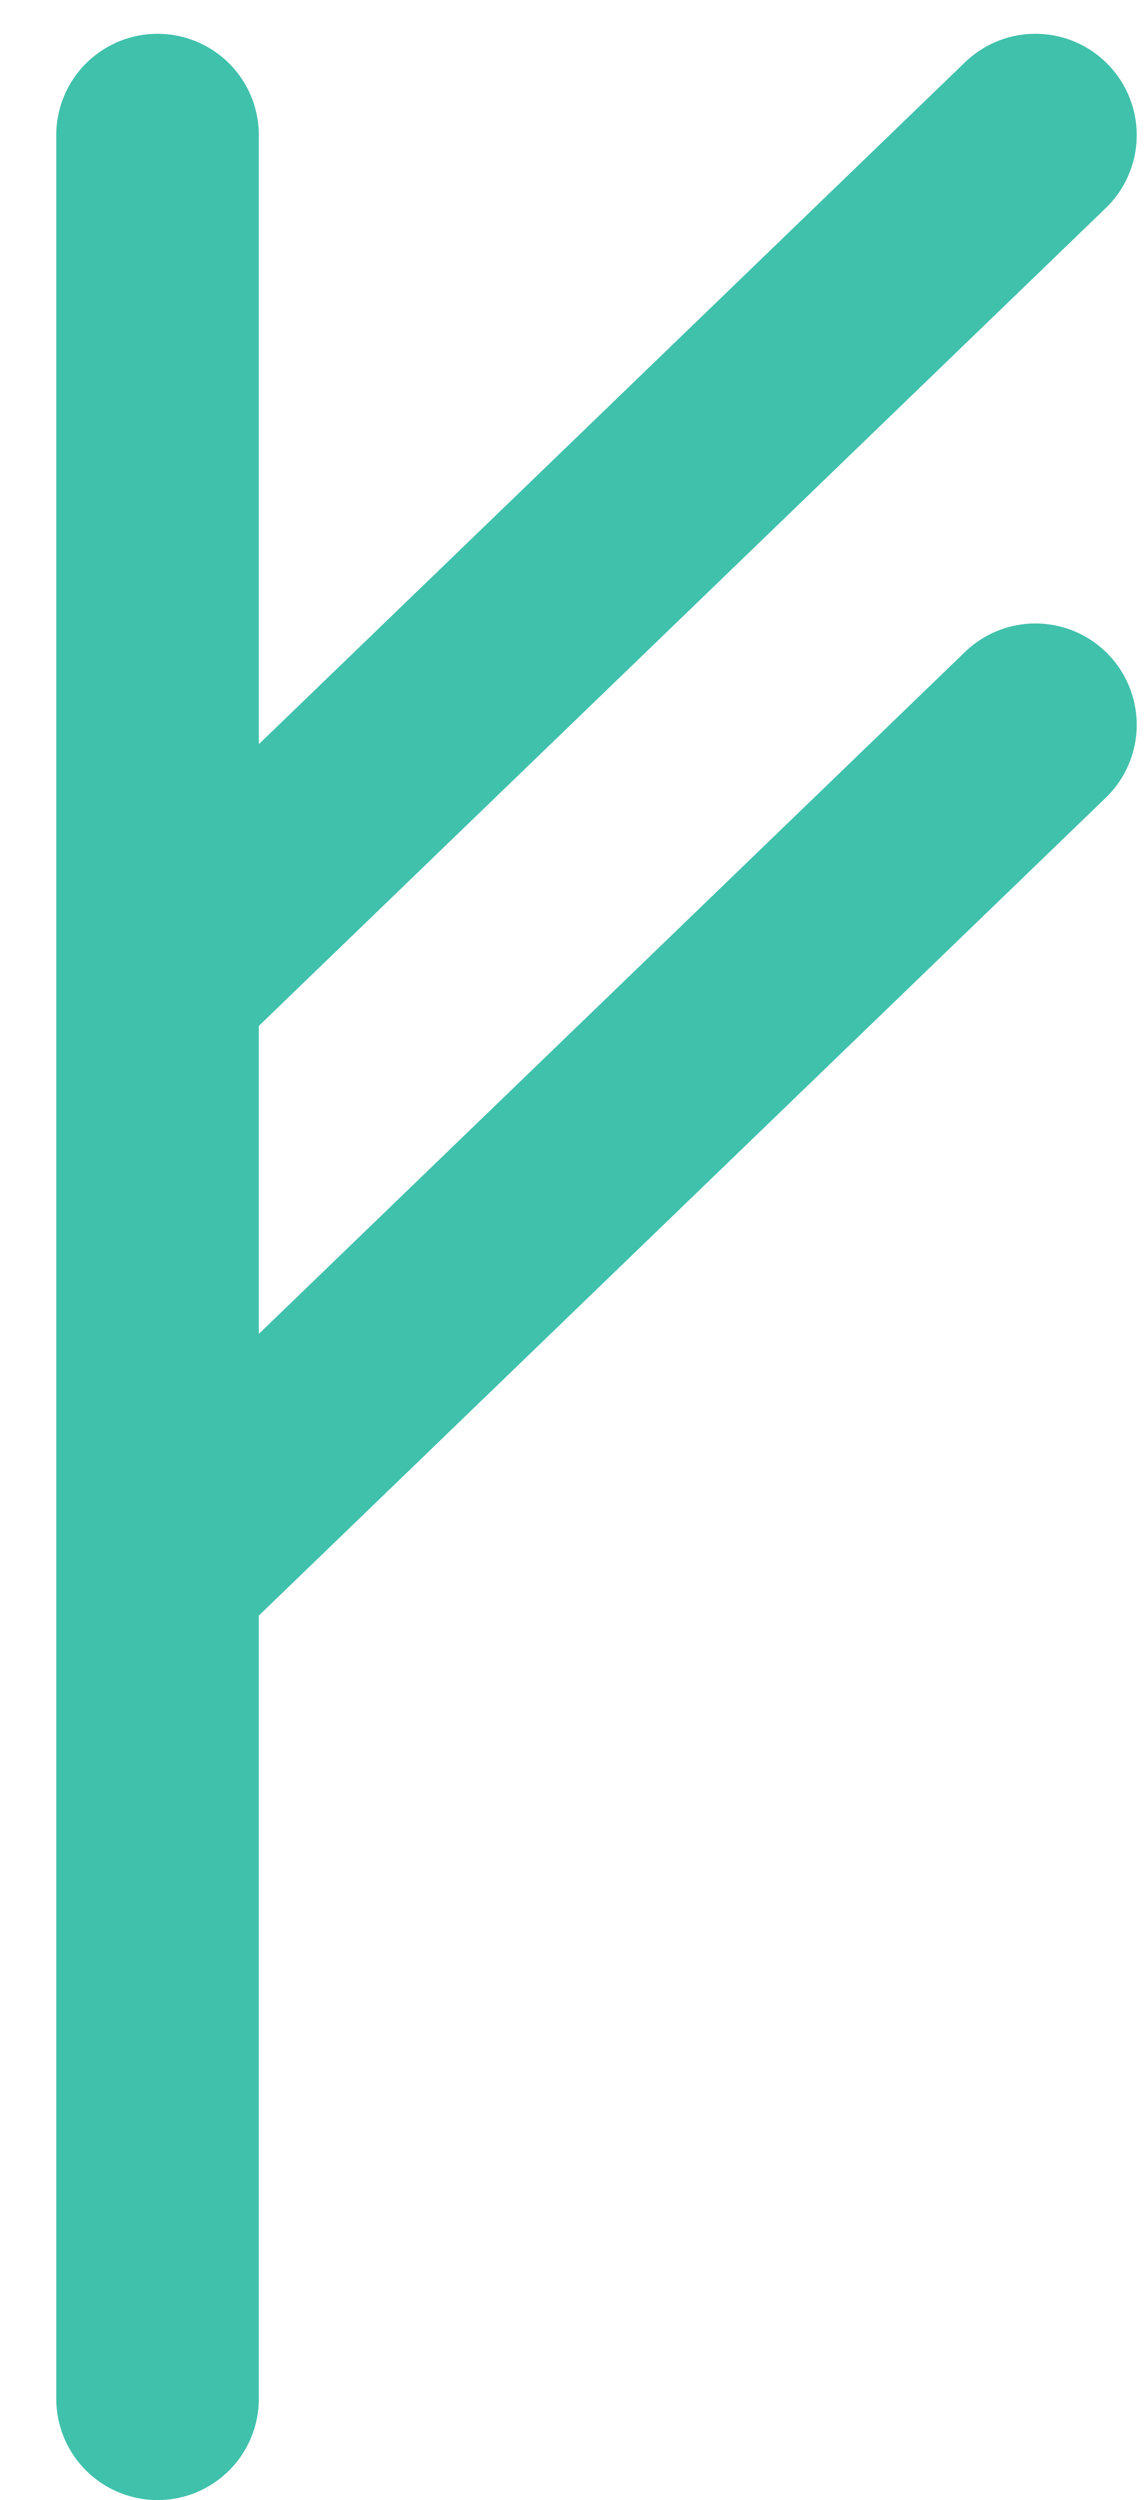<svg width="17" height="37" viewBox="0 0 17 37" fill="none" xmlns="http://www.w3.org/2000/svg">
<path d="M2.333 2V14.546M2.333 35.5V23.273M2.333 14.546L15.333 2M2.333 14.546V23.273M2.333 23.273L15.333 10.727" stroke="#40C1AC" stroke-width="3" stroke-linecap="round" stroke-linejoin="round"/>
</svg>
